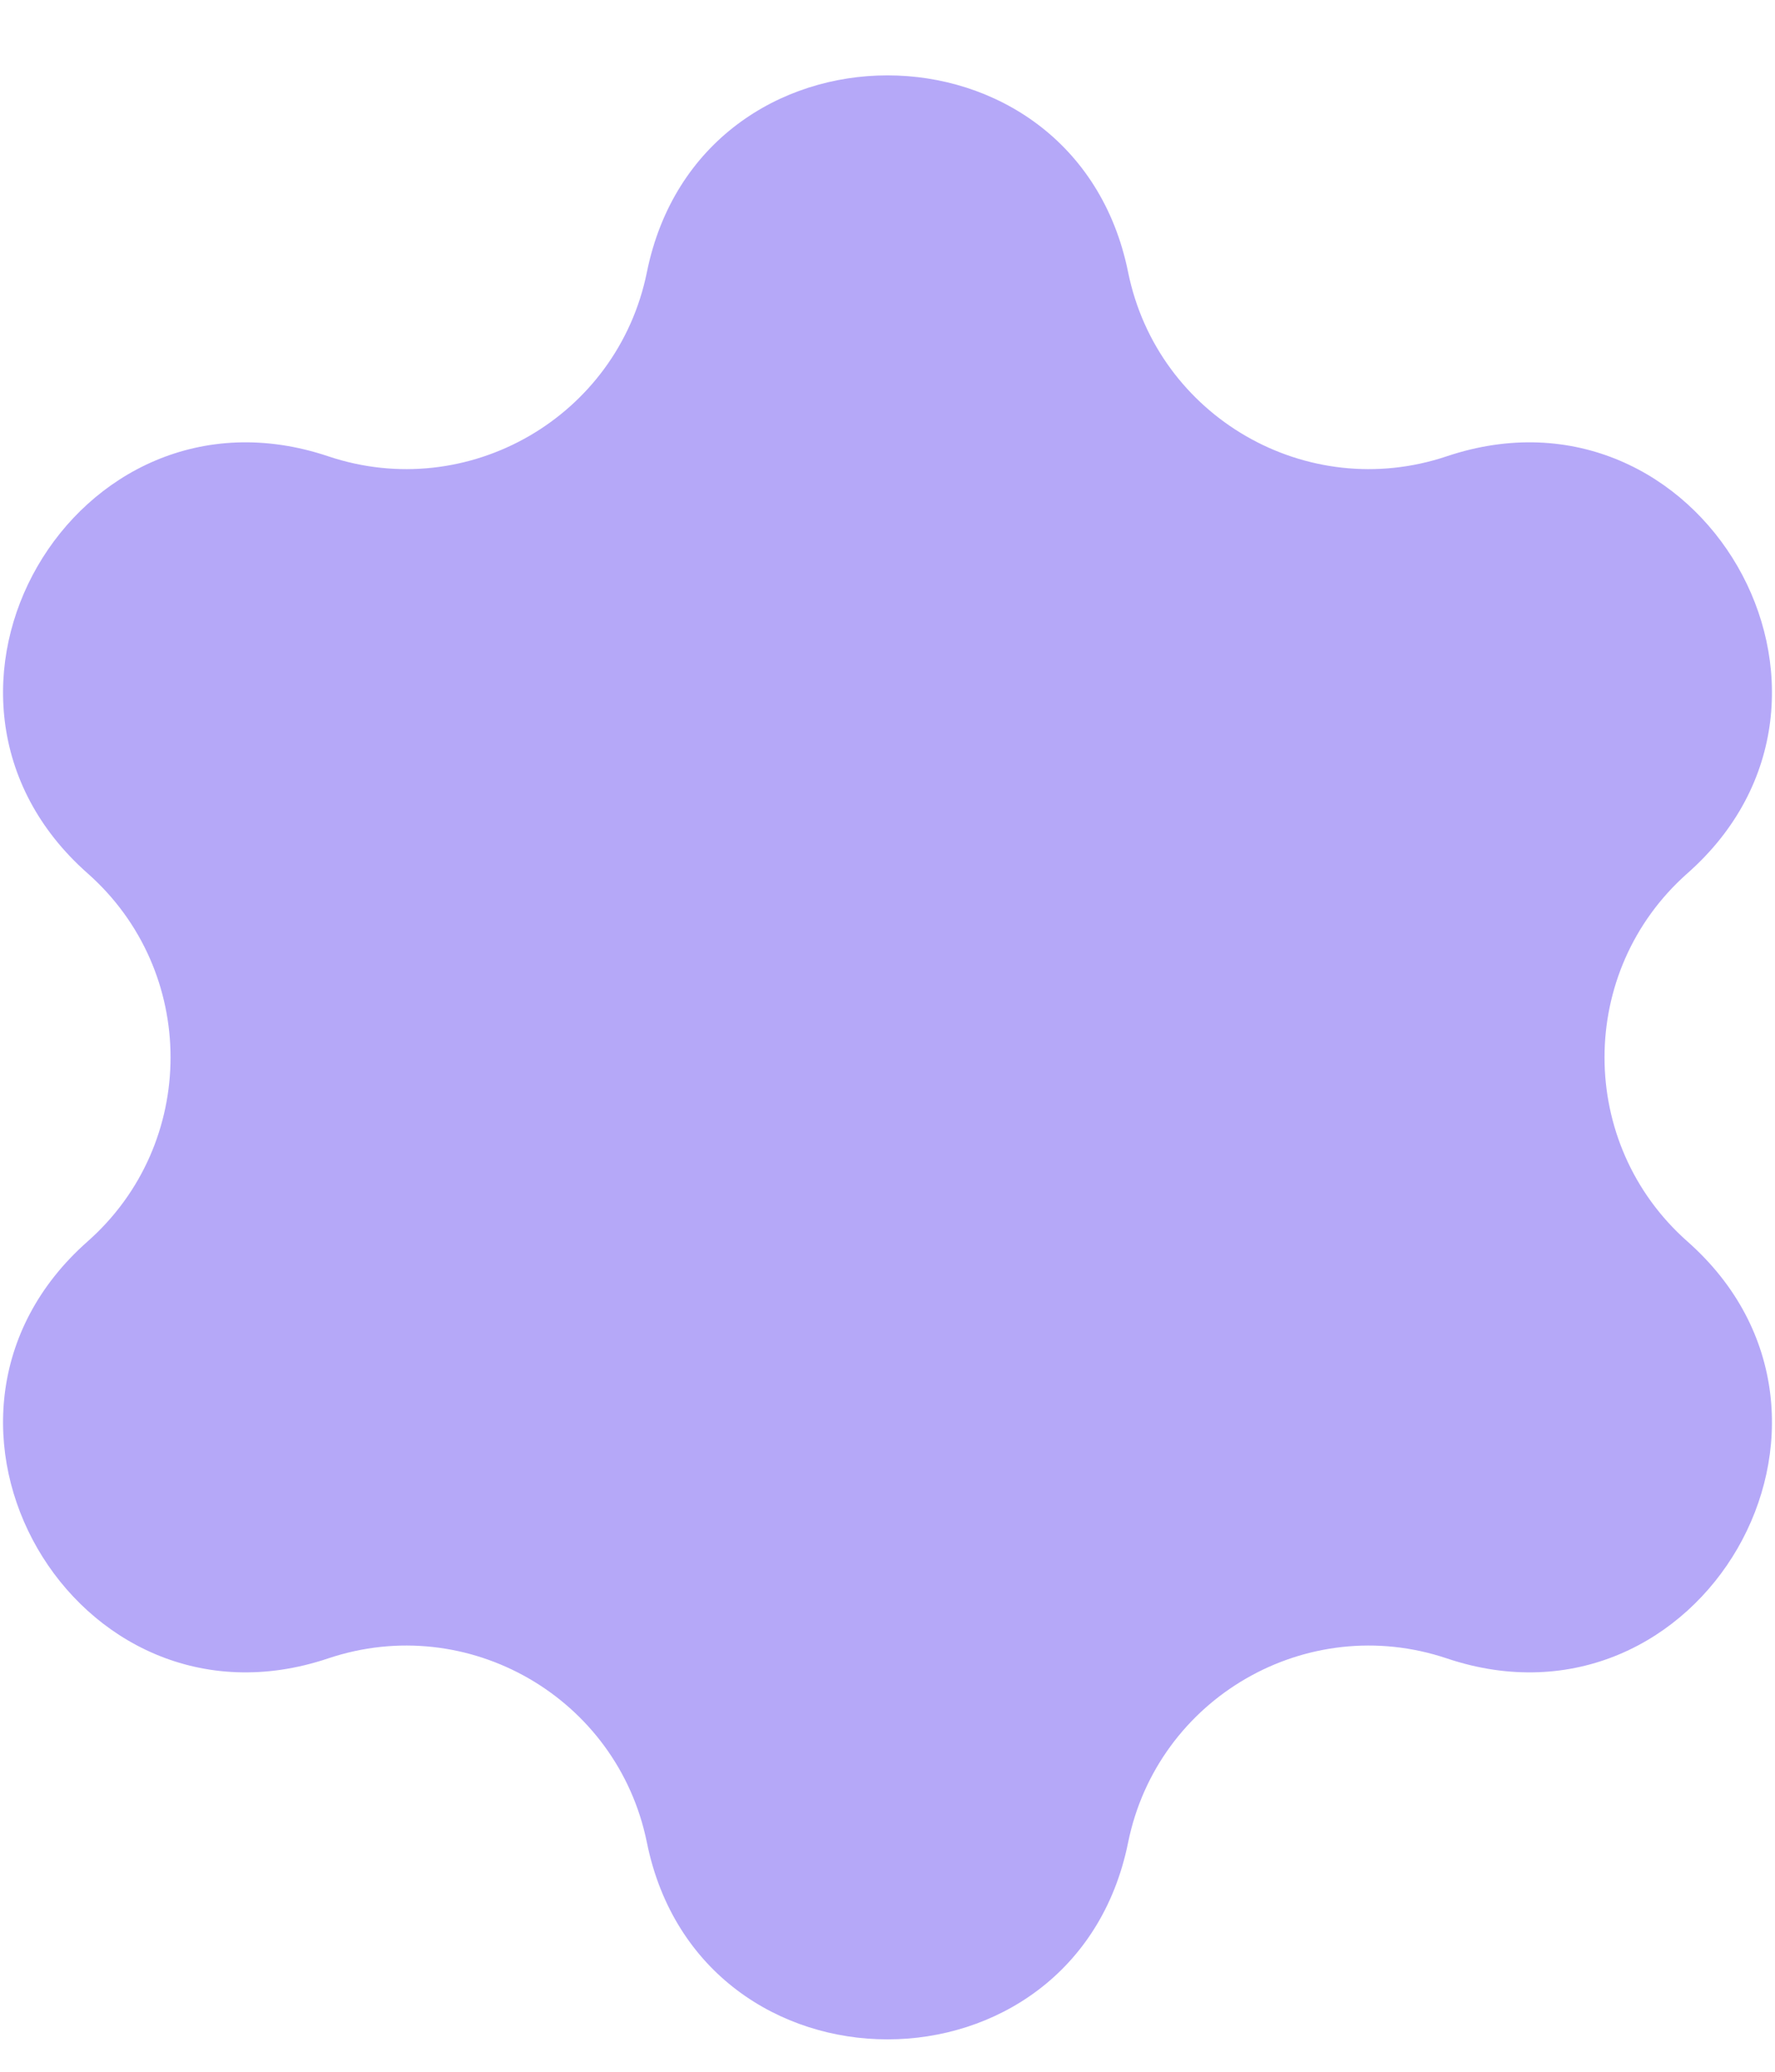 <svg width="18" height="21" viewBox="0 0 18 21" fill="none" xmlns="http://www.w3.org/2000/svg">
<path d="M6.56 2.759C7.099 0.099 10.901 0.099 11.44 2.759C11.738 4.226 13.253 5.101 14.672 4.625C17.246 3.762 19.147 7.055 17.112 8.852C15.991 9.843 15.991 11.593 17.112 12.584C19.147 14.381 17.246 17.674 14.672 16.81C13.253 16.334 11.738 17.209 11.44 18.676C10.901 21.337 7.099 21.337 6.56 18.676C6.262 17.209 4.747 16.334 3.328 16.81C0.754 17.674 -1.147 14.381 0.888 12.584C2.01 11.593 2.01 9.843 0.888 8.852C-1.147 7.055 0.754 3.762 3.328 4.625C4.747 5.101 6.262 4.226 6.56 2.759Z" fill="#B5A8F8"/>
</svg>
